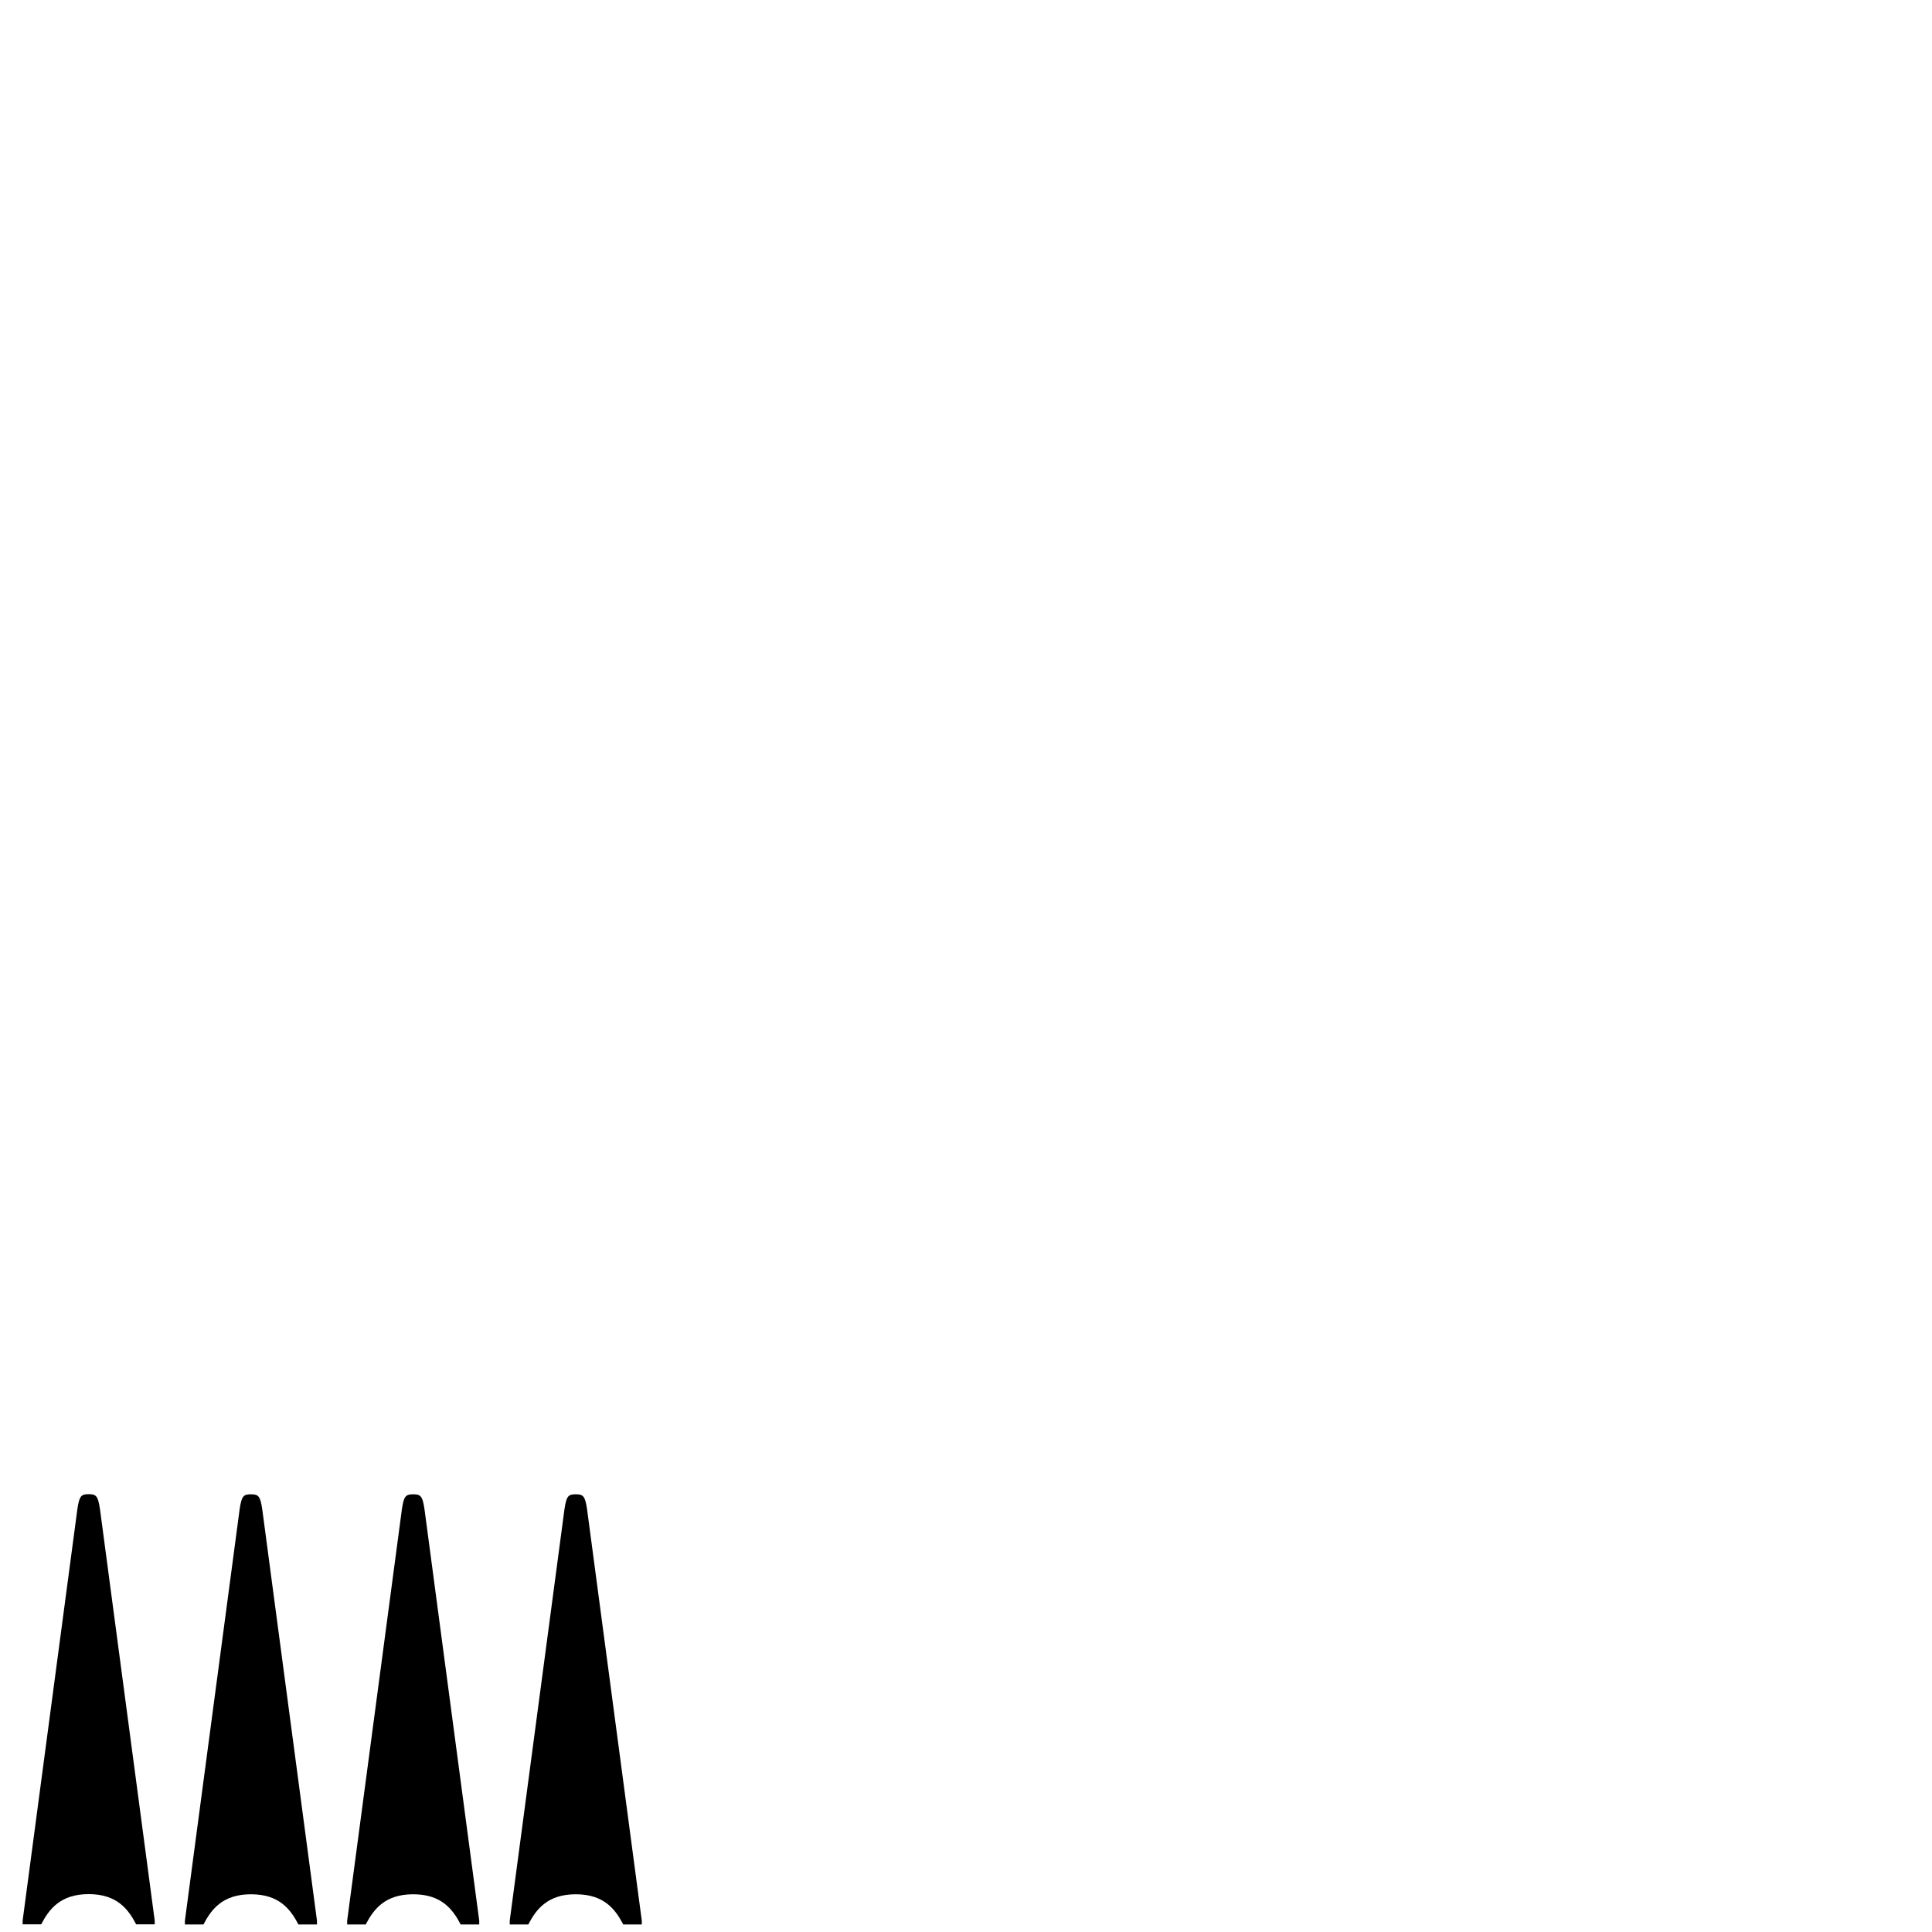 <?xml version="1.0" encoding="UTF-8" standalone="no"?>
<!-- Created with Inkscape (http://www.inkscape.org/) -->

<svg
   xmlns:dc="http://purl.org/dc/elements/1.1/"
   xmlns:cc="http://creativecommons.org/ns#"
   xmlns:rdf="http://www.w3.org/1999/02/22-rdf-syntax-ns#"
   xmlns:svg="http://www.w3.org/2000/svg"
   xmlns="http://www.w3.org/2000/svg"
   xmlns:sodipodi="http://sodipodi.sourceforge.net/DTD/sodipodi-0.dtd"
   xmlns:inkscape="http://www.inkscape.org/namespaces/inkscape"
   id="svg27226"
   version="1.1"
   inkscape:version="0.91 r13725"
   width="4096"
   height="4096"
   viewBox="0 0 4096 4096"
   sodipodi:docname="soot.svg"
   inkscape:export-filename="/home/zlsa/projects/3d/vehicles/spacex/f9-v1.2/textures/booster/soot.png"
   inkscape:export-xdpi="45"
   inkscape:export-ydpi="45">
  <defs
     id="defs27230" />
  <sodipodi:namedview
     pagecolor="#ffffff"
     bordercolor="#666666"
     borderopacity="1"
     objecttolerance="10"
     gridtolerance="10"
     guidetolerance="10"
     inkscape:pageopacity="1"
     inkscape:pageshadow="2"
     inkscape:window-width="640"
     inkscape:window-height="480"
     id="namedview27228"
     showgrid="true"
     inkscape:zoom="0.5"
     inkscape:cx="1324.3487"
     inkscape:cy="-5.8475419"
     inkscape:current-layer="g27488"
     showguides="true"
     inkscape:guide-bbox="true"
     inkscape:object-nodes="true"
     inkscape:snap-smooth-nodes="true">
    <inkscape:grid
       type="xygrid"
       id="grid28336" />
    <sodipodi:guide
       position="704,816"
       orientation="1,0"
       id="guide28657" />
  </sodipodi:namedview>
  <g
     id="g27488"
     transform="matrix(8.474,0,0,8.474,-709.886,2155.521)">
    <path
       style="fill:#000000;fill-opacity:1;fill-rule:evenodd;stroke:none;stroke-width:0.118px;stroke-linecap:butt;stroke-linejoin:miter;stroke-opacity:1"
       d="m 227.821,119.482 c -1.888,0 -2.345,0.459 -2.832,3.776 l -13.689,102.904 0,0.944 4.644,0 c 1.964,-3.776 4.796,-7.553 11.877,-7.553 7.081,0 9.913,3.776 11.877,7.553 l 4.644,0 0,-0.944 -13.689,-102.904 c -0.487,-3.317 -0.944,-3.776 -2.832,-3.776 z"
       id="path4844"
       inkscape:connector-curvature="0" />
    <path
       inkscape:connector-curvature="0"
       id="path4842"
       d="m 187.149,119.482 c -1.888,0 -2.345,0.459 -2.832,3.776 l -13.689,102.904 0,0.944 4.644,0 c 1.964,-3.776 4.796,-7.553 11.877,-7.553 7.081,0 9.913,3.776 11.877,7.553 l 4.644,0 0,-0.944 -13.689,-102.904 c -0.487,-3.317 -0.944,-3.776 -2.832,-3.776 z"
       style="fill:#000000;fill-opacity:1;fill-rule:evenodd;stroke:none;stroke-width:0.118px;stroke-linecap:butt;stroke-linejoin:miter;stroke-opacity:1" />
    <path
       id="path4840"
       transform="matrix(0.118,0,0,0.118,83.773,-254.372)"
       d="M 188 3168 C 172 3168 168.126 3171.889 164 3200 L 48 4072 L 48 4080 L 87.355 4080 C 104 4048 128 4016 188 4016 C 248 4016 272 4048 288.645 4080 L 328 4080 L 328 4072 L 212 3200 C 207.874 3171.889 204 3168 188 3168 z "
       style="fill:#000000;fill-opacity:1;fill-rule:evenodd;stroke:none;stroke-width:0.118px;stroke-linecap:butt;stroke-linejoin:miter;stroke-opacity:1" />
    <path
       style="fill:#000000;fill-opacity:1;fill-rule:evenodd;stroke:none;stroke-width:0.118px;stroke-linecap:butt;stroke-linejoin:miter;stroke-opacity:1"
       d="m 146.554,119.482 c -1.888,0 -2.345,0.459 -2.832,3.776 l -13.689,102.904 0,0.944 4.644,0 c 1.964,-3.776 4.796,-7.553 11.877,-7.553 7.081,0 9.913,3.776 11.877,7.553 l 4.644,0 0,-0.944 -13.689,-102.904 c -0.487,-3.317 -0.944,-3.776 -2.832,-3.776 z"
       id="path3513"
       inkscape:connector-curvature="0" />
    <path
       sodipodi:nodetypes="scccccs"
       inkscape:connector-curvature="0"
       id="path4835"
       d="m 19.812,123.258 -13.689,102.904 0,0.944 4.644,0 c 1.964,-3.776 4.796,-7.553 11.877,-7.553 l 0,-100.072 c -1.888,0 -2.345,0.459 -2.832,3.776 z"
       style="fill:#000000;fill-opacity:1;fill-rule:evenodd;stroke:none;stroke-width:0.118px;stroke-linecap:butt;stroke-linejoin:miter;stroke-opacity:1" />
    <path
       style="fill:#000000;fill-opacity:1;fill-rule:evenodd;stroke:none;stroke-width:0.118px;stroke-linecap:butt;stroke-linejoin:miter;stroke-opacity:1"
       d="m 25.477,123.258 13.689,102.904 0,0.944 -4.644,0 c -1.964,-3.776 -4.796,-7.553 -11.877,-7.553 l 0,-100.072 c 1.888,0 2.345,0.459 2.832,3.776 z"
       id="path4837"
       inkscape:connector-curvature="0"
       sodipodi:nodetypes="scccccs" />
  </g>
</svg>
